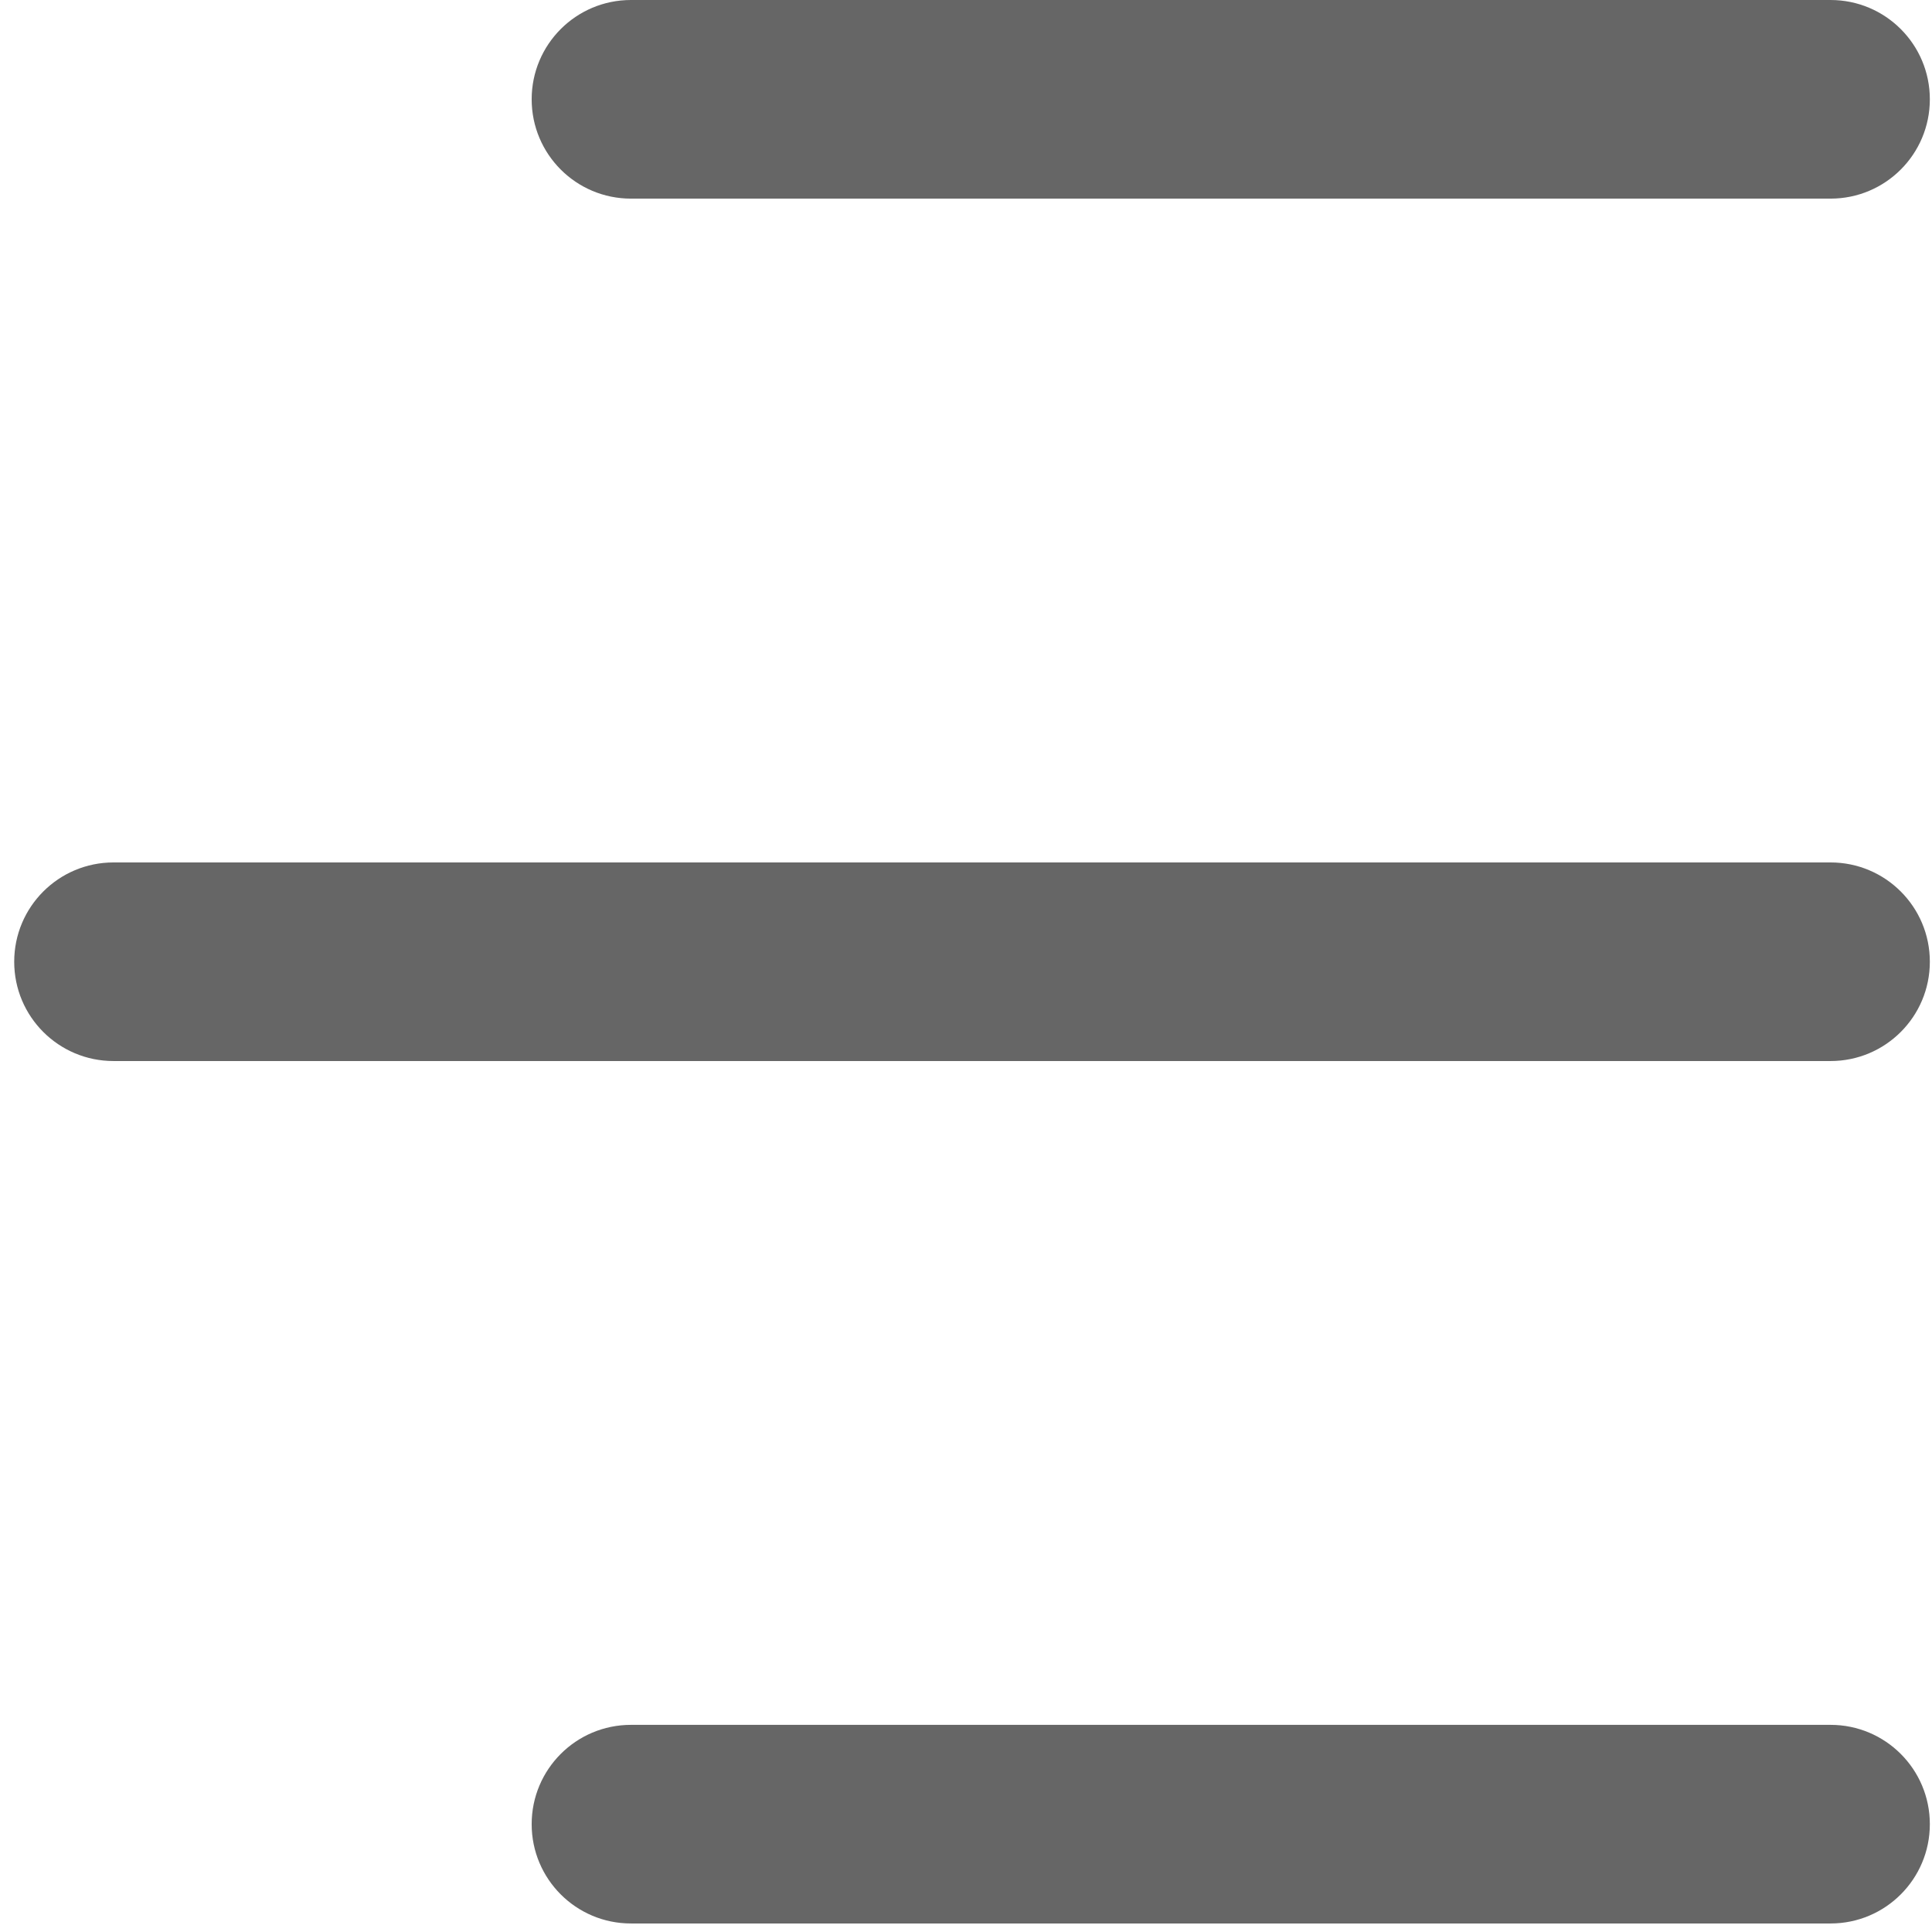 <svg width="68" height="68" viewBox="0 0 68 68" fill="none" xmlns="http://www.w3.org/2000/svg">
<path d="M22.208 60.709L64.429 60.709C66.36 60.709 67.924 62.273 67.924 64.205C67.924 66.136 66.36 67.7 64.429 67.7H22.208C20.276 67.7 18.713 66.136 18.713 64.205C18.713 62.273 20.276 60.709 22.208 60.709Z" fill="#666666"/>
<path d="M3.995 30.355L64.429 30.355C66.36 30.355 67.924 31.918 67.924 33.85C67.924 35.782 66.36 37.345 64.429 37.345L3.995 37.345C2.064 37.345 0.5 35.782 0.5 33.85C0.5 31.918 2.064 30.355 3.995 30.355Z" fill="#666666"/>
<path d="M22.208 1.161e-07L64.429 1.161e-07C66.36 1.161e-07 67.924 1.564 67.924 3.495C67.924 5.427 66.36 6.991 64.429 6.991L22.208 6.991C20.276 6.991 18.713 5.427 18.713 3.495C18.713 1.564 20.276 1.161e-07 22.208 1.161e-07Z" fill="#666666"/>
</svg>
